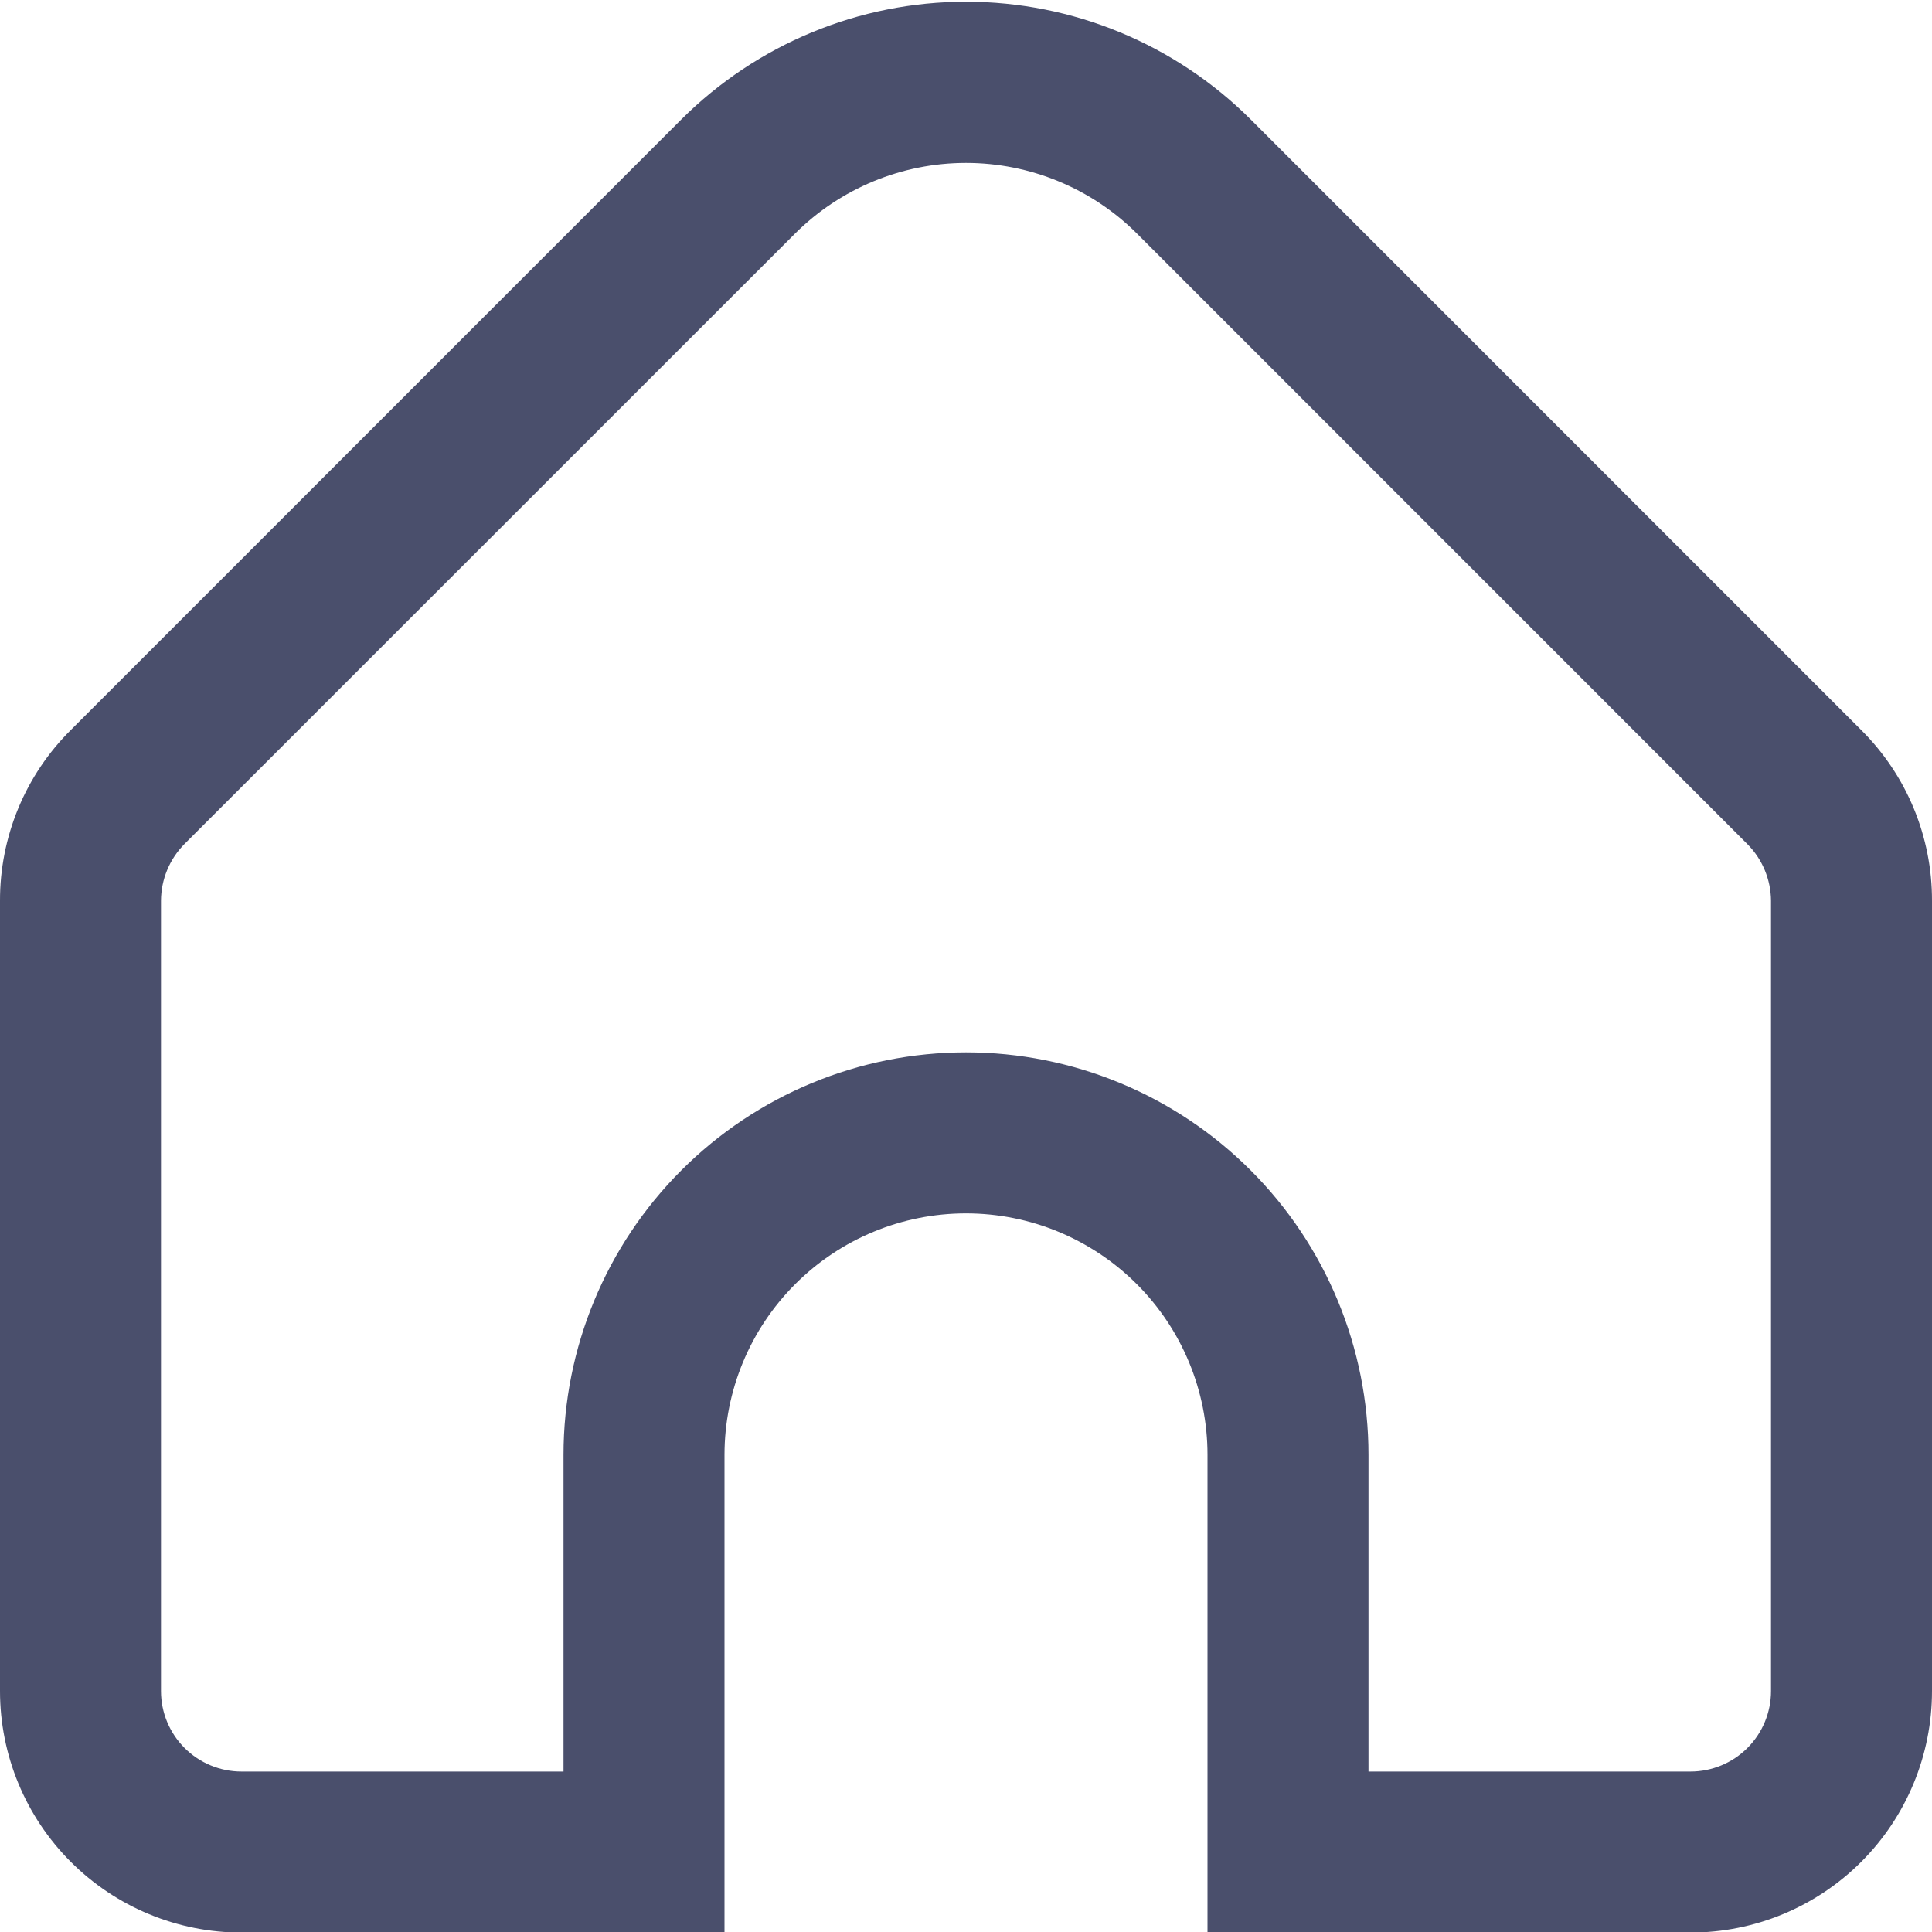 <svg width="64" height="64" viewBox="0 0 64 64" fill="none" xmlns="http://www.w3.org/2000/svg">
<g clip-path="url(#clip0_11_7)">
<path d="M61.656 24.184L41.429 3.955C38.926 1.459 35.535 0.057 32 0.057C28.465 0.057 25.074 1.459 22.571 3.955L2.344 24.184C1.598 24.925 1.007 25.806 0.605 26.777C0.203 27.748 -0.003 28.789 -2.88231e-05 29.84V56.019C-2.88231e-05 58.14 0.843 60.175 2.343 61.675C3.843 63.176 5.878 64.019 8 64.019H56C58.122 64.019 60.157 63.176 61.657 61.675C63.157 60.175 64 58.14 64 56.019V29.84C64.003 28.789 63.797 27.748 63.395 26.777C62.993 25.806 62.401 24.925 61.656 24.184ZM40 64.019H24V48.195C24 46.073 24.843 44.038 26.343 42.538C27.843 41.038 29.878 40.195 32 40.195C34.122 40.195 36.157 41.038 37.657 42.538C39.157 44.038 40 46.073 40 48.195V64.019ZM58.667 56.019C58.667 56.726 58.386 57.404 57.886 57.904C57.386 58.404 56.707 58.685 56 58.685H45.333V48.195C45.333 44.658 43.929 41.267 41.428 38.767C38.928 36.266 35.536 34.861 32 34.861C28.464 34.861 25.072 36.266 22.572 38.767C20.071 41.267 18.667 44.658 18.667 48.195V58.685H8C7.293 58.685 6.614 58.404 6.114 57.904C5.614 57.404 5.333 56.726 5.333 56.019V29.84C5.336 29.133 5.616 28.456 6.115 27.955L26.341 7.733C27.845 6.237 29.879 5.397 32 5.397C34.121 5.397 36.156 6.237 37.659 7.733L57.885 27.963C58.382 28.462 58.662 29.136 58.667 29.84V56.019Z" fill="#4A4F6C"/>
</g>
<defs>
<clipPath id="clip0_11_7">
<rect width="64" height="64" fill="white"/>
</clipPath>
</defs>
</svg>
